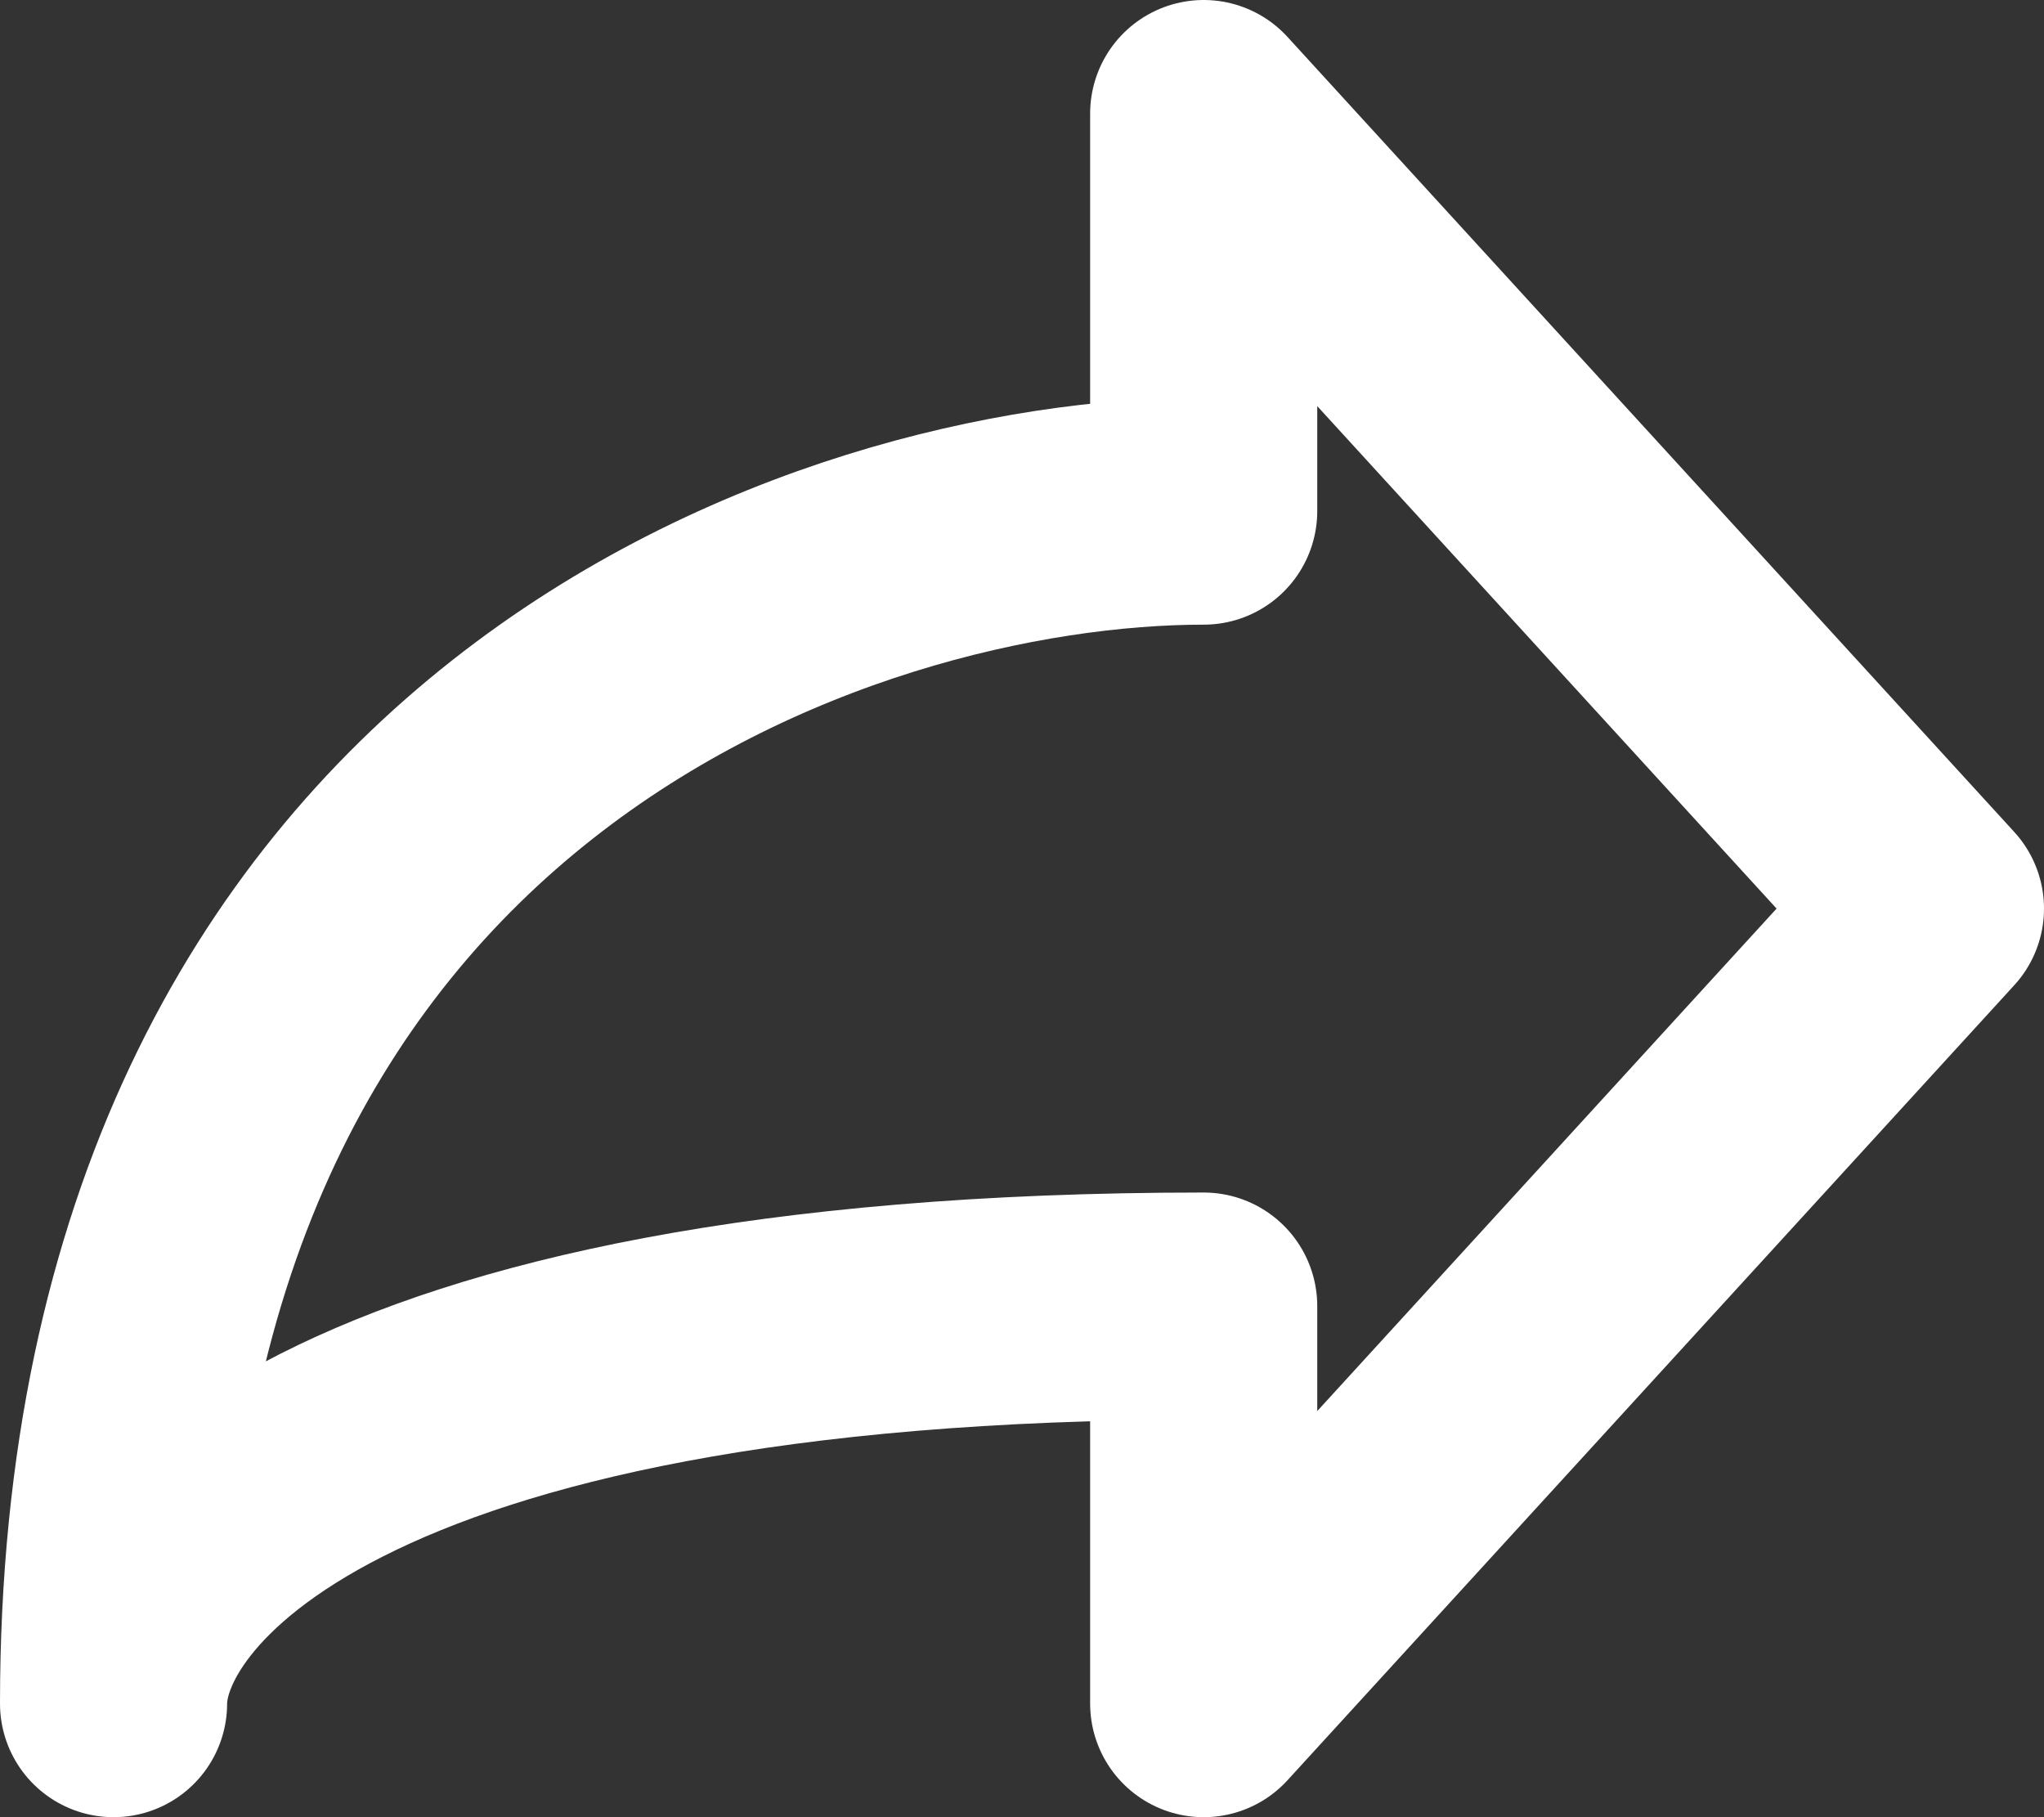 <svg width="18" height="16" viewBox="0 0 18 16" fill="none" xmlns="http://www.w3.org/2000/svg">
<rect x="0" y="0" width="18" height="16" fill="#333333" stroke="none"/>
<path d="M17 8L10.6 1V4.5C7.4 4.5 1 6.6 1 15C1 13.833 2.92 11.5 10.6 11.5V15L17 8Z" stroke="white" stroke-width="2" stroke-linecap="round" stroke-linejoin="round"/>
</svg>
